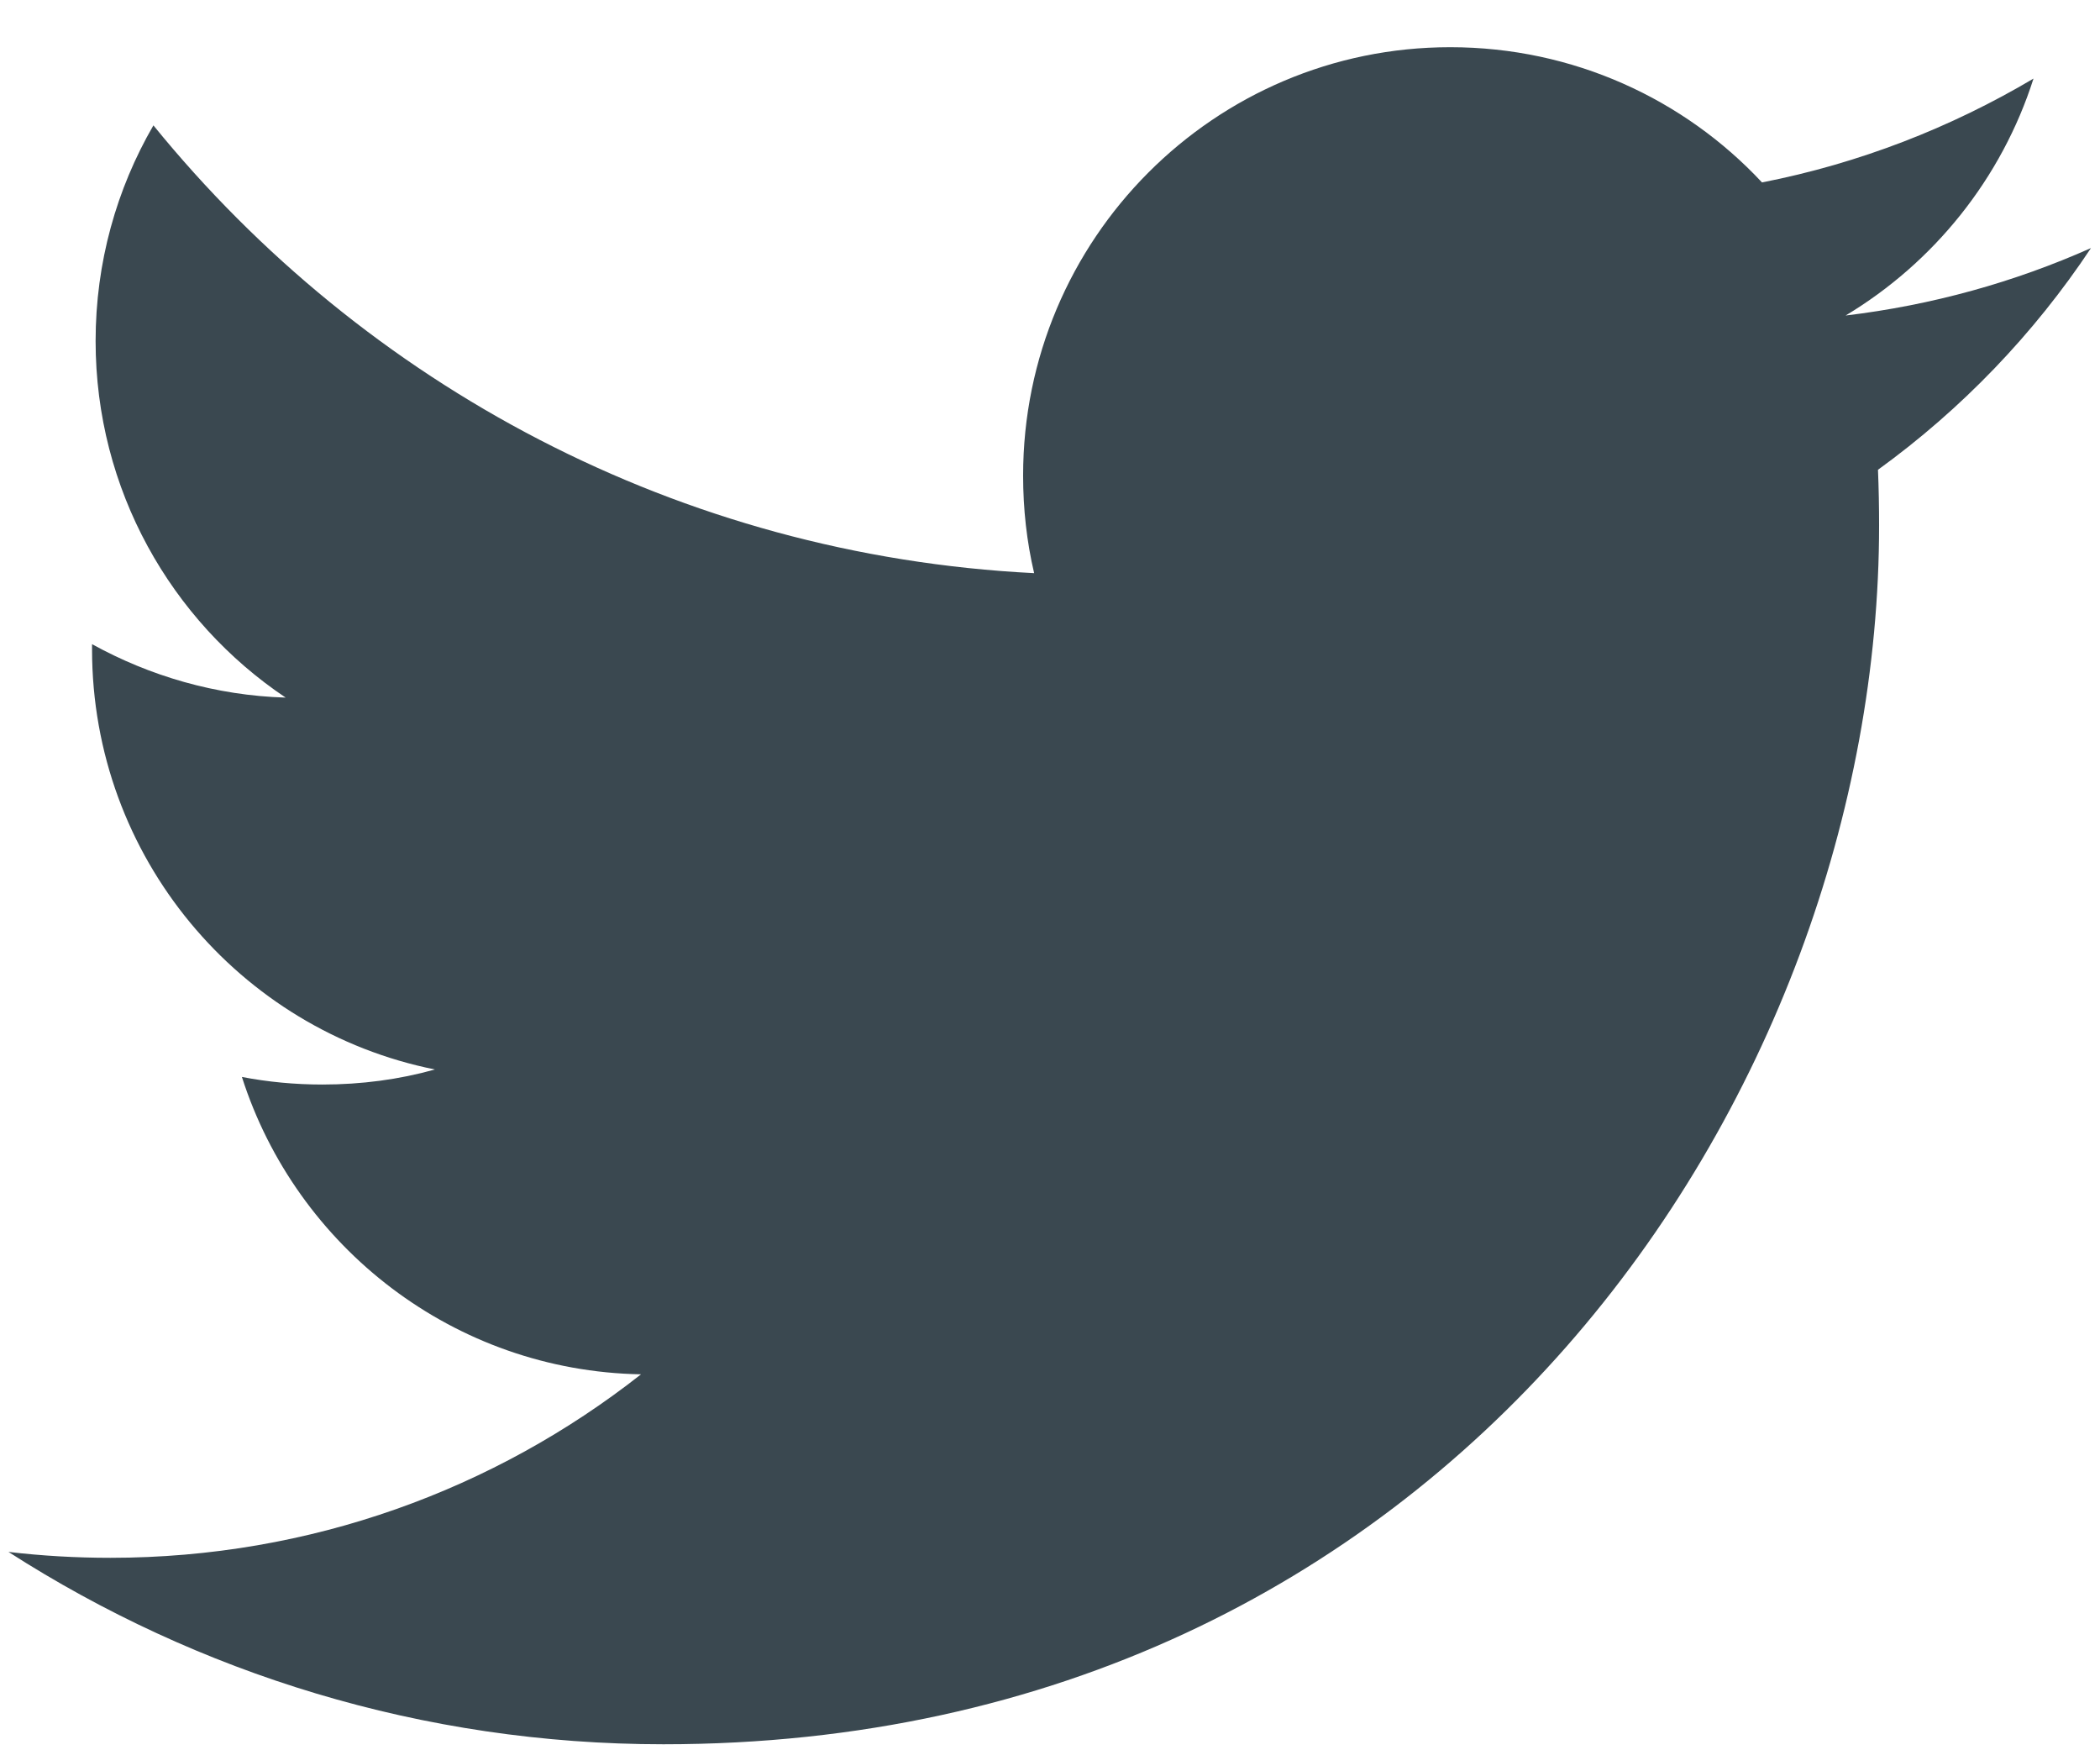 <svg xmlns="http://www.w3.org/2000/svg" width="36" height="30"><g fill="none" fill-rule="evenodd"><path d="M-2.5-4.48h40.99v40.99H-2.5z"/><path fill="#3A4850" d="M35.845 4.252c-1.312.584-2.724.979-4.206 1.156 1.513-.908 2.674-2.347 3.221-4.061-1.417.84-2.982 1.452-4.654 1.78C28.874 1.699 26.969.809 24.861.809c-4.042 0-7.322 3.288-7.322 7.343 0 .576.063 1.135.189 1.672-6.087-.307-11.483-3.227-15.098-7.675-.631 1.088-.991 2.351-.991 3.696 0 2.547 1.293 4.795 3.258 6.112-1.199-.036-2.33-.37-3.319-.916v.09c0 3.559 2.525 6.528 5.878 7.2-.614.172-1.261.258-1.93.258-.471 0-.932-.044-1.379-.13.932 2.916 3.636 5.04 6.842 5.097-2.506 1.971-5.666 3.145-9.096 3.145-.591 0-1.176-.034-1.748-.101 3.242 2.08 7.093 3.297 11.228 3.297 13.474 0 20.84-11.188 20.84-20.893 0-.319-.006-.639-.019-.952 1.431-1.036 2.674-2.328 3.652-3.801"/></g></svg>